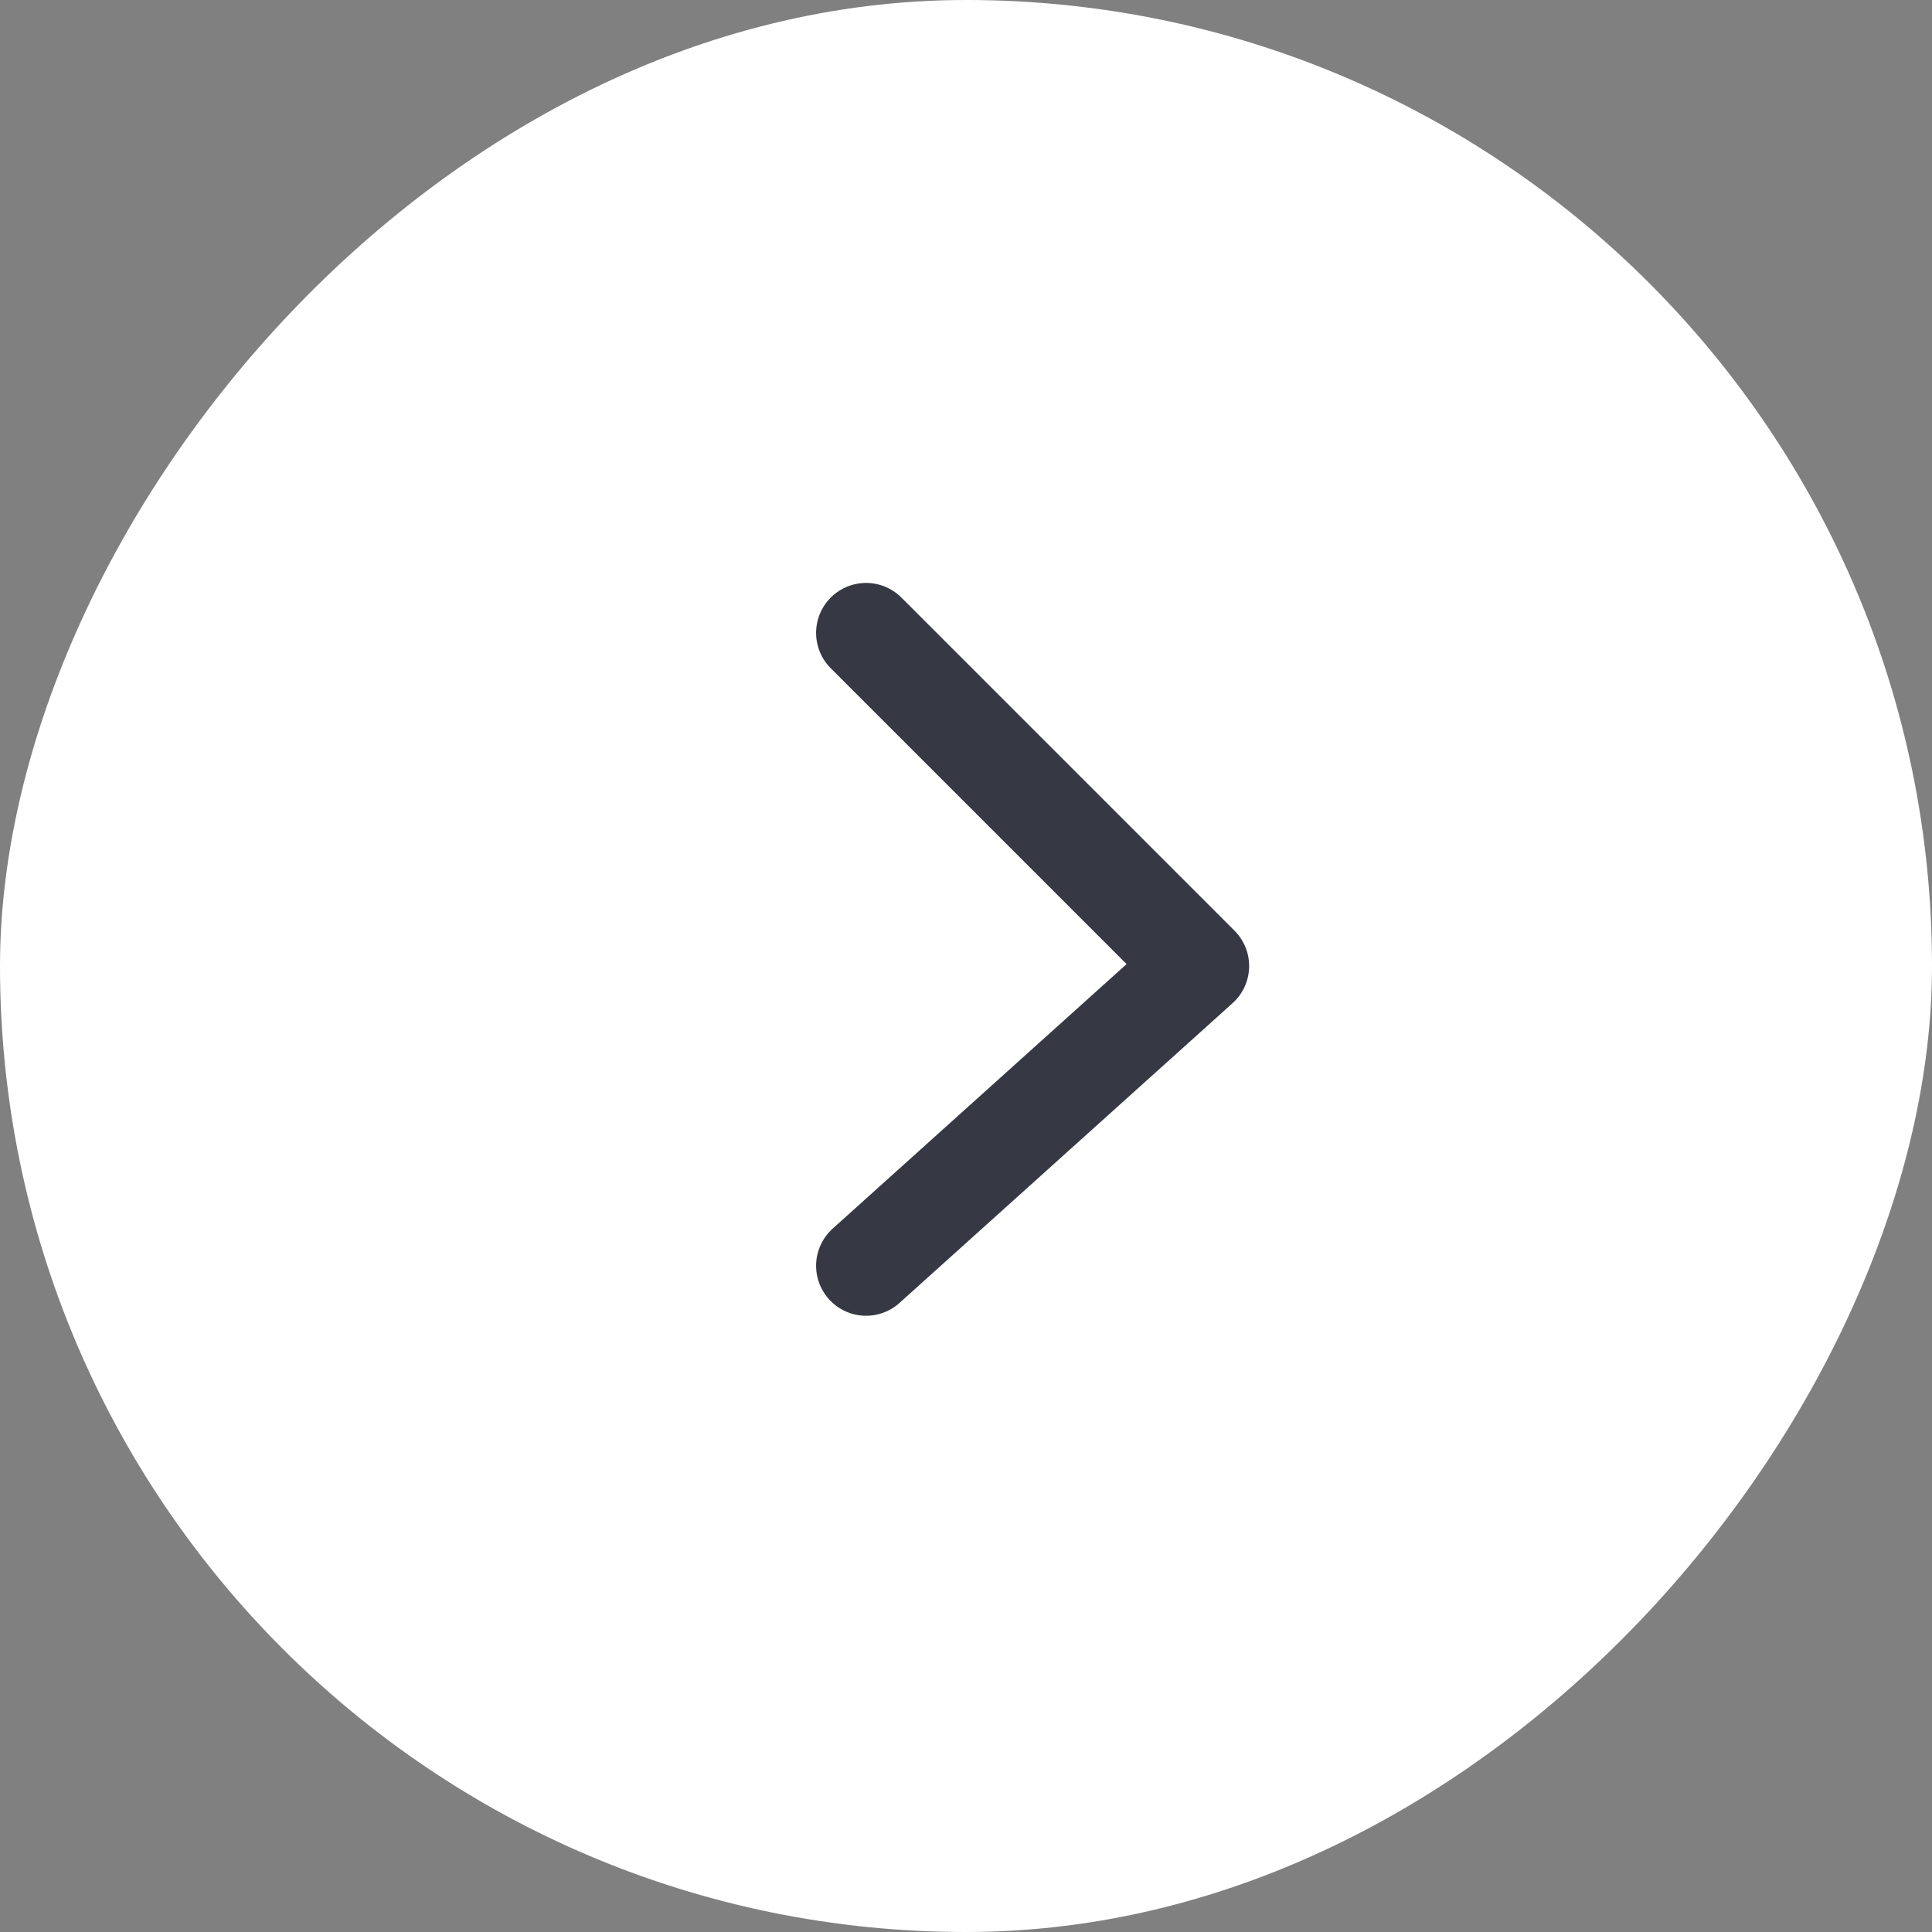 <svg width="58" height="58" viewBox="0 0 58 58" fill="none" xmlns="http://www.w3.org/2000/svg">
<rect x="0" y="0" width="58" height="58" fill="#808080" stroke="none"/>
<rect width="58" height="58" rx="29" transform="matrix(-1 0 0 1 58 0)" fill="white"/>
<path d="M26 19L36 29L26 38" stroke="#363843" stroke-width="3" stroke-linecap="round" stroke-linejoin="round"/>
</svg>
